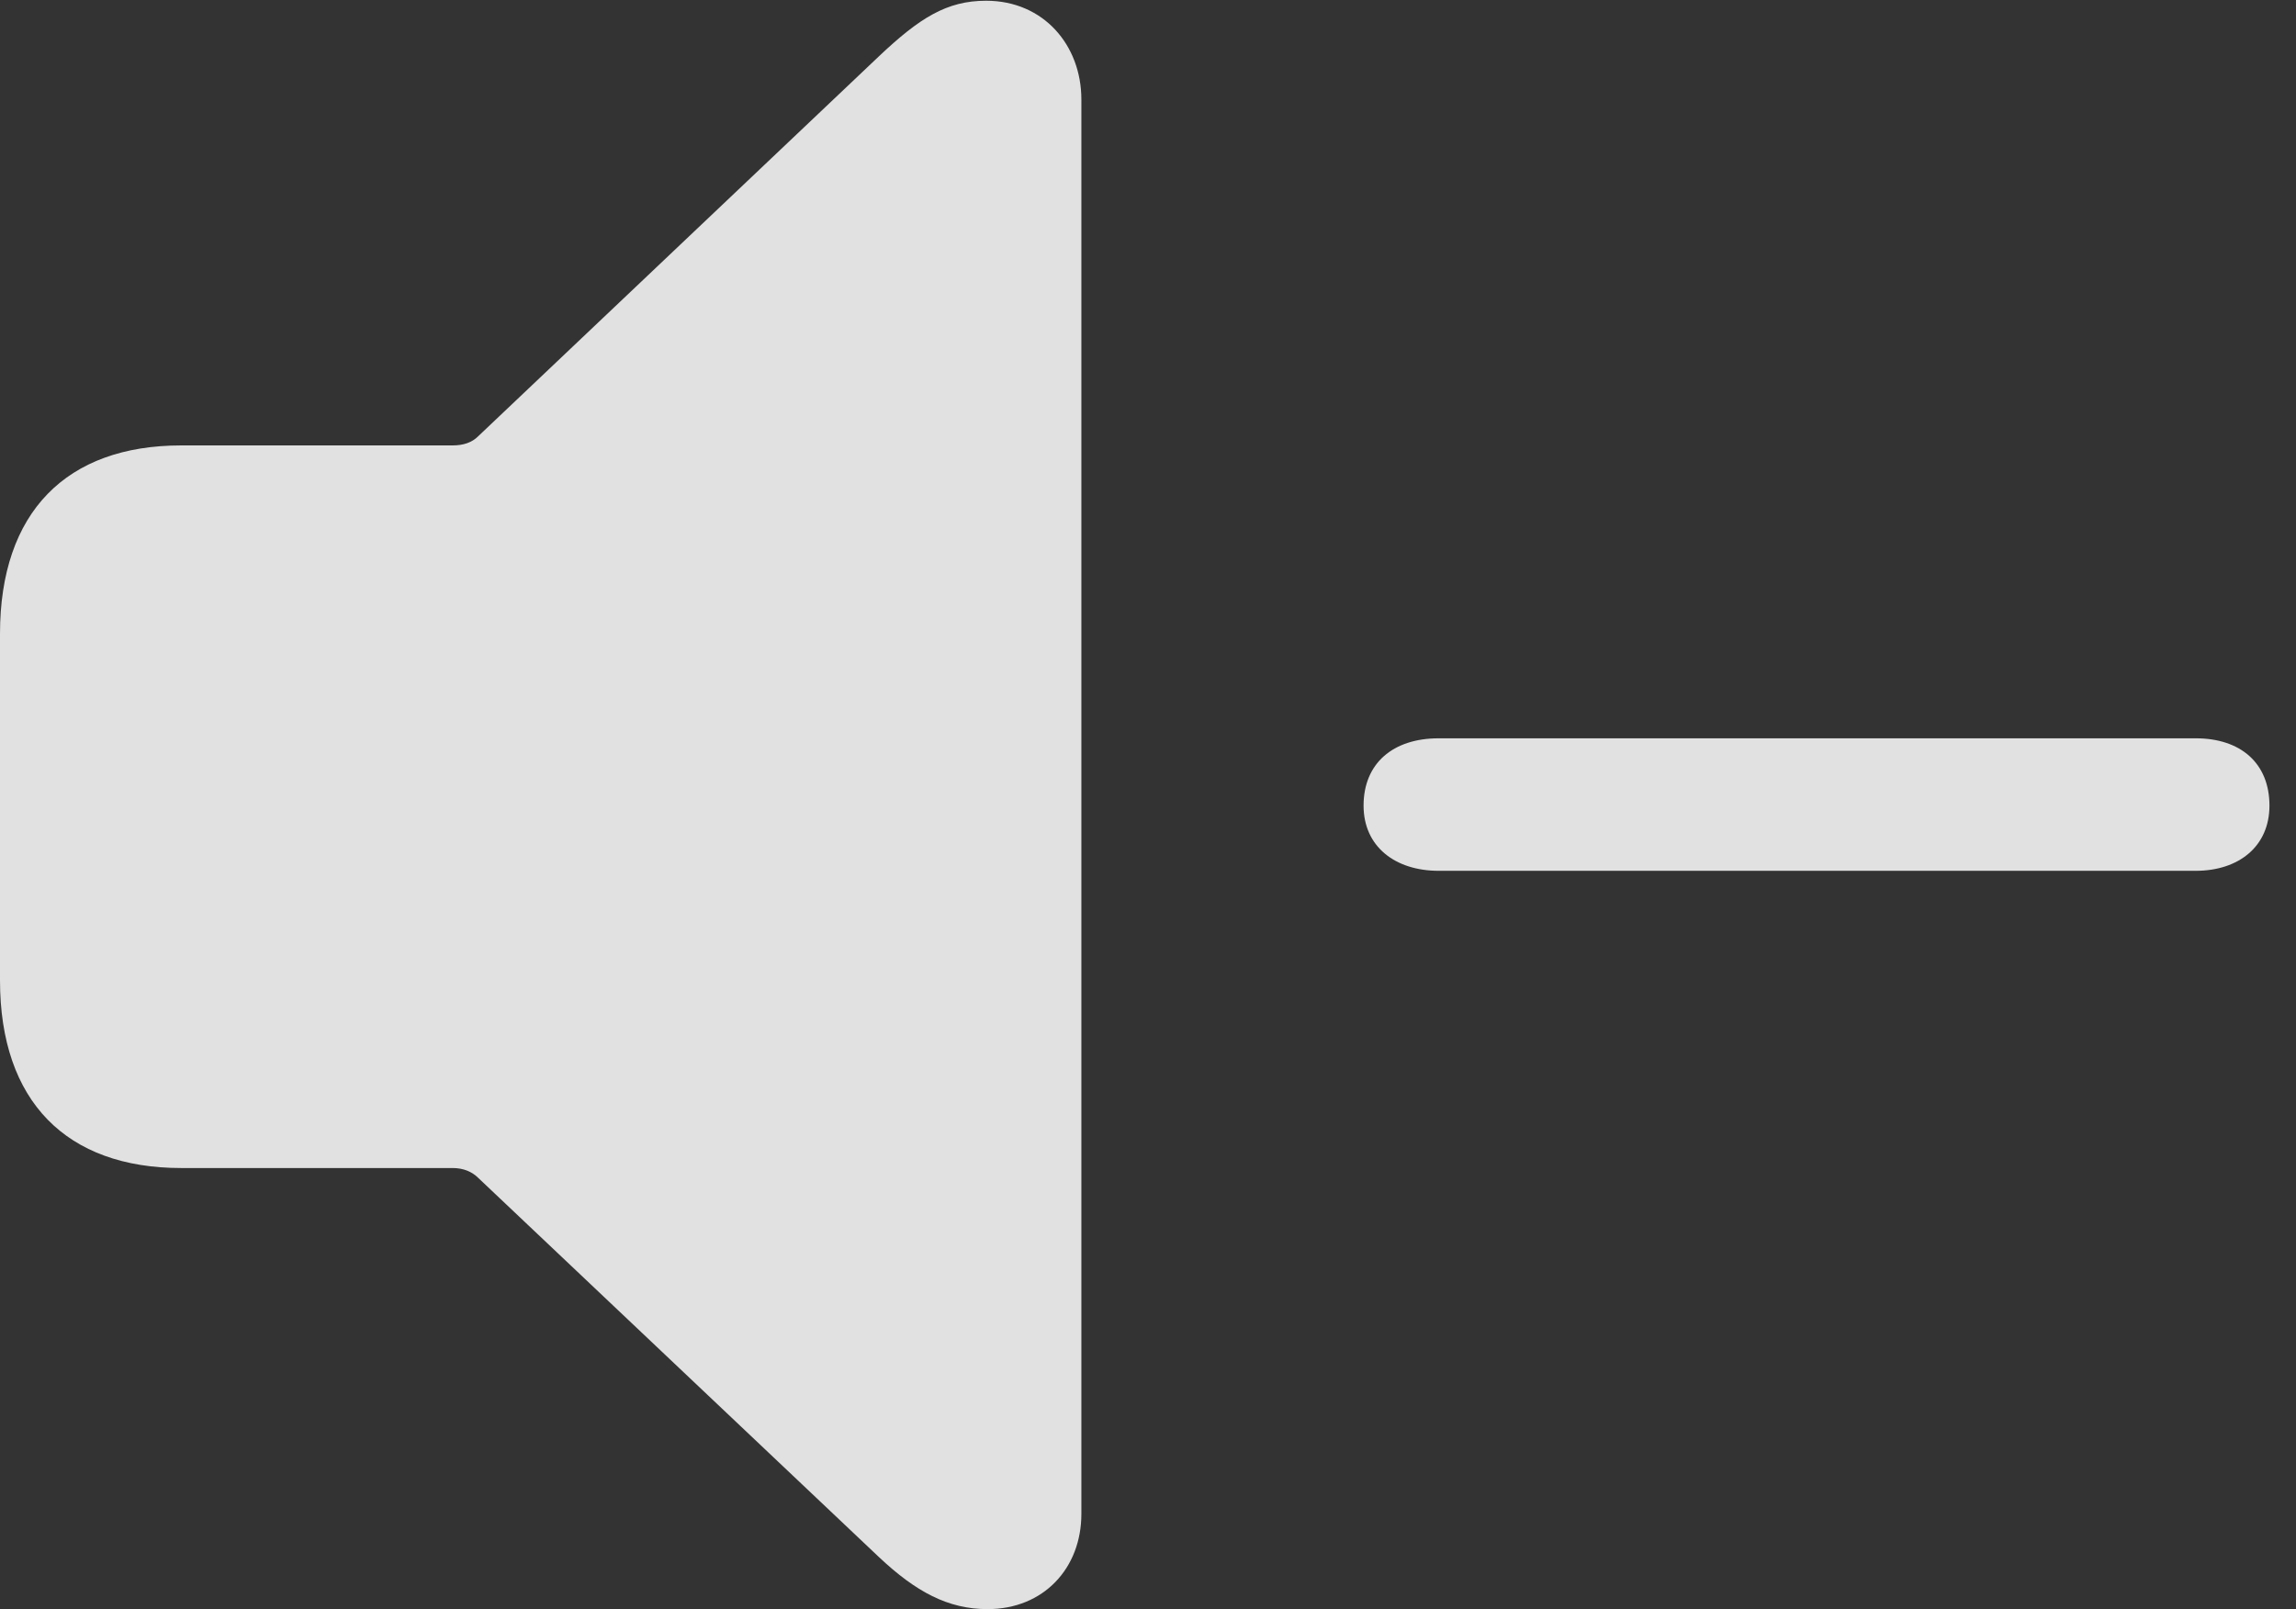 <?xml version="1.0" encoding="UTF-8"?>
<!--Generator: Apple Native CoreSVG 232.5-->
<!DOCTYPE svg
PUBLIC "-//W3C//DTD SVG 1.1//EN"
       "http://www.w3.org/Graphics/SVG/1.1/DTD/svg11.dtd">
<svg version="1.1" xmlns="http://www.w3.org/2000/svg" xmlns:xlink="http://www.w3.org/1999/xlink" width="31.309" height="21.943">
 <rect width="100%" height="100%" fill="#333333" stroke="none"/>
 <g>
  <rect height="21.943" opacity="0" width="31.309" x="0" y="0"/>
  <path d="M19.619 11.875L29.941 11.875C30.527 11.875 30.947 11.543 30.947 10.986C30.947 10.41 30.557 10.068 29.941 10.068L19.619 10.068C18.994 10.068 18.594 10.41 18.594 10.986C18.594 11.543 19.023 11.875 19.619 11.875Z" fill="#ffffff" fill-opacity="0.85"/>
  <path d="M13.467 21.943C14.229 21.943 14.746 21.387 14.746 20.645L14.746 1.357C14.746 0.615 14.229 0.01 13.447 0.01C12.91 0.01 12.539 0.244 11.982 0.771L6.523 5.947C6.436 6.035 6.318 6.074 6.172 6.074L2.471 6.074C0.908 6.074 0 6.982 0 8.643L0 13.369C0 15.02 0.908 15.928 2.471 15.928L6.172 15.928C6.318 15.928 6.436 15.977 6.523 16.064L11.982 21.23C12.49 21.709 12.93 21.943 13.467 21.943Z" fill="#ffffff" fill-opacity="0.85"/>
 </g>
</svg>
